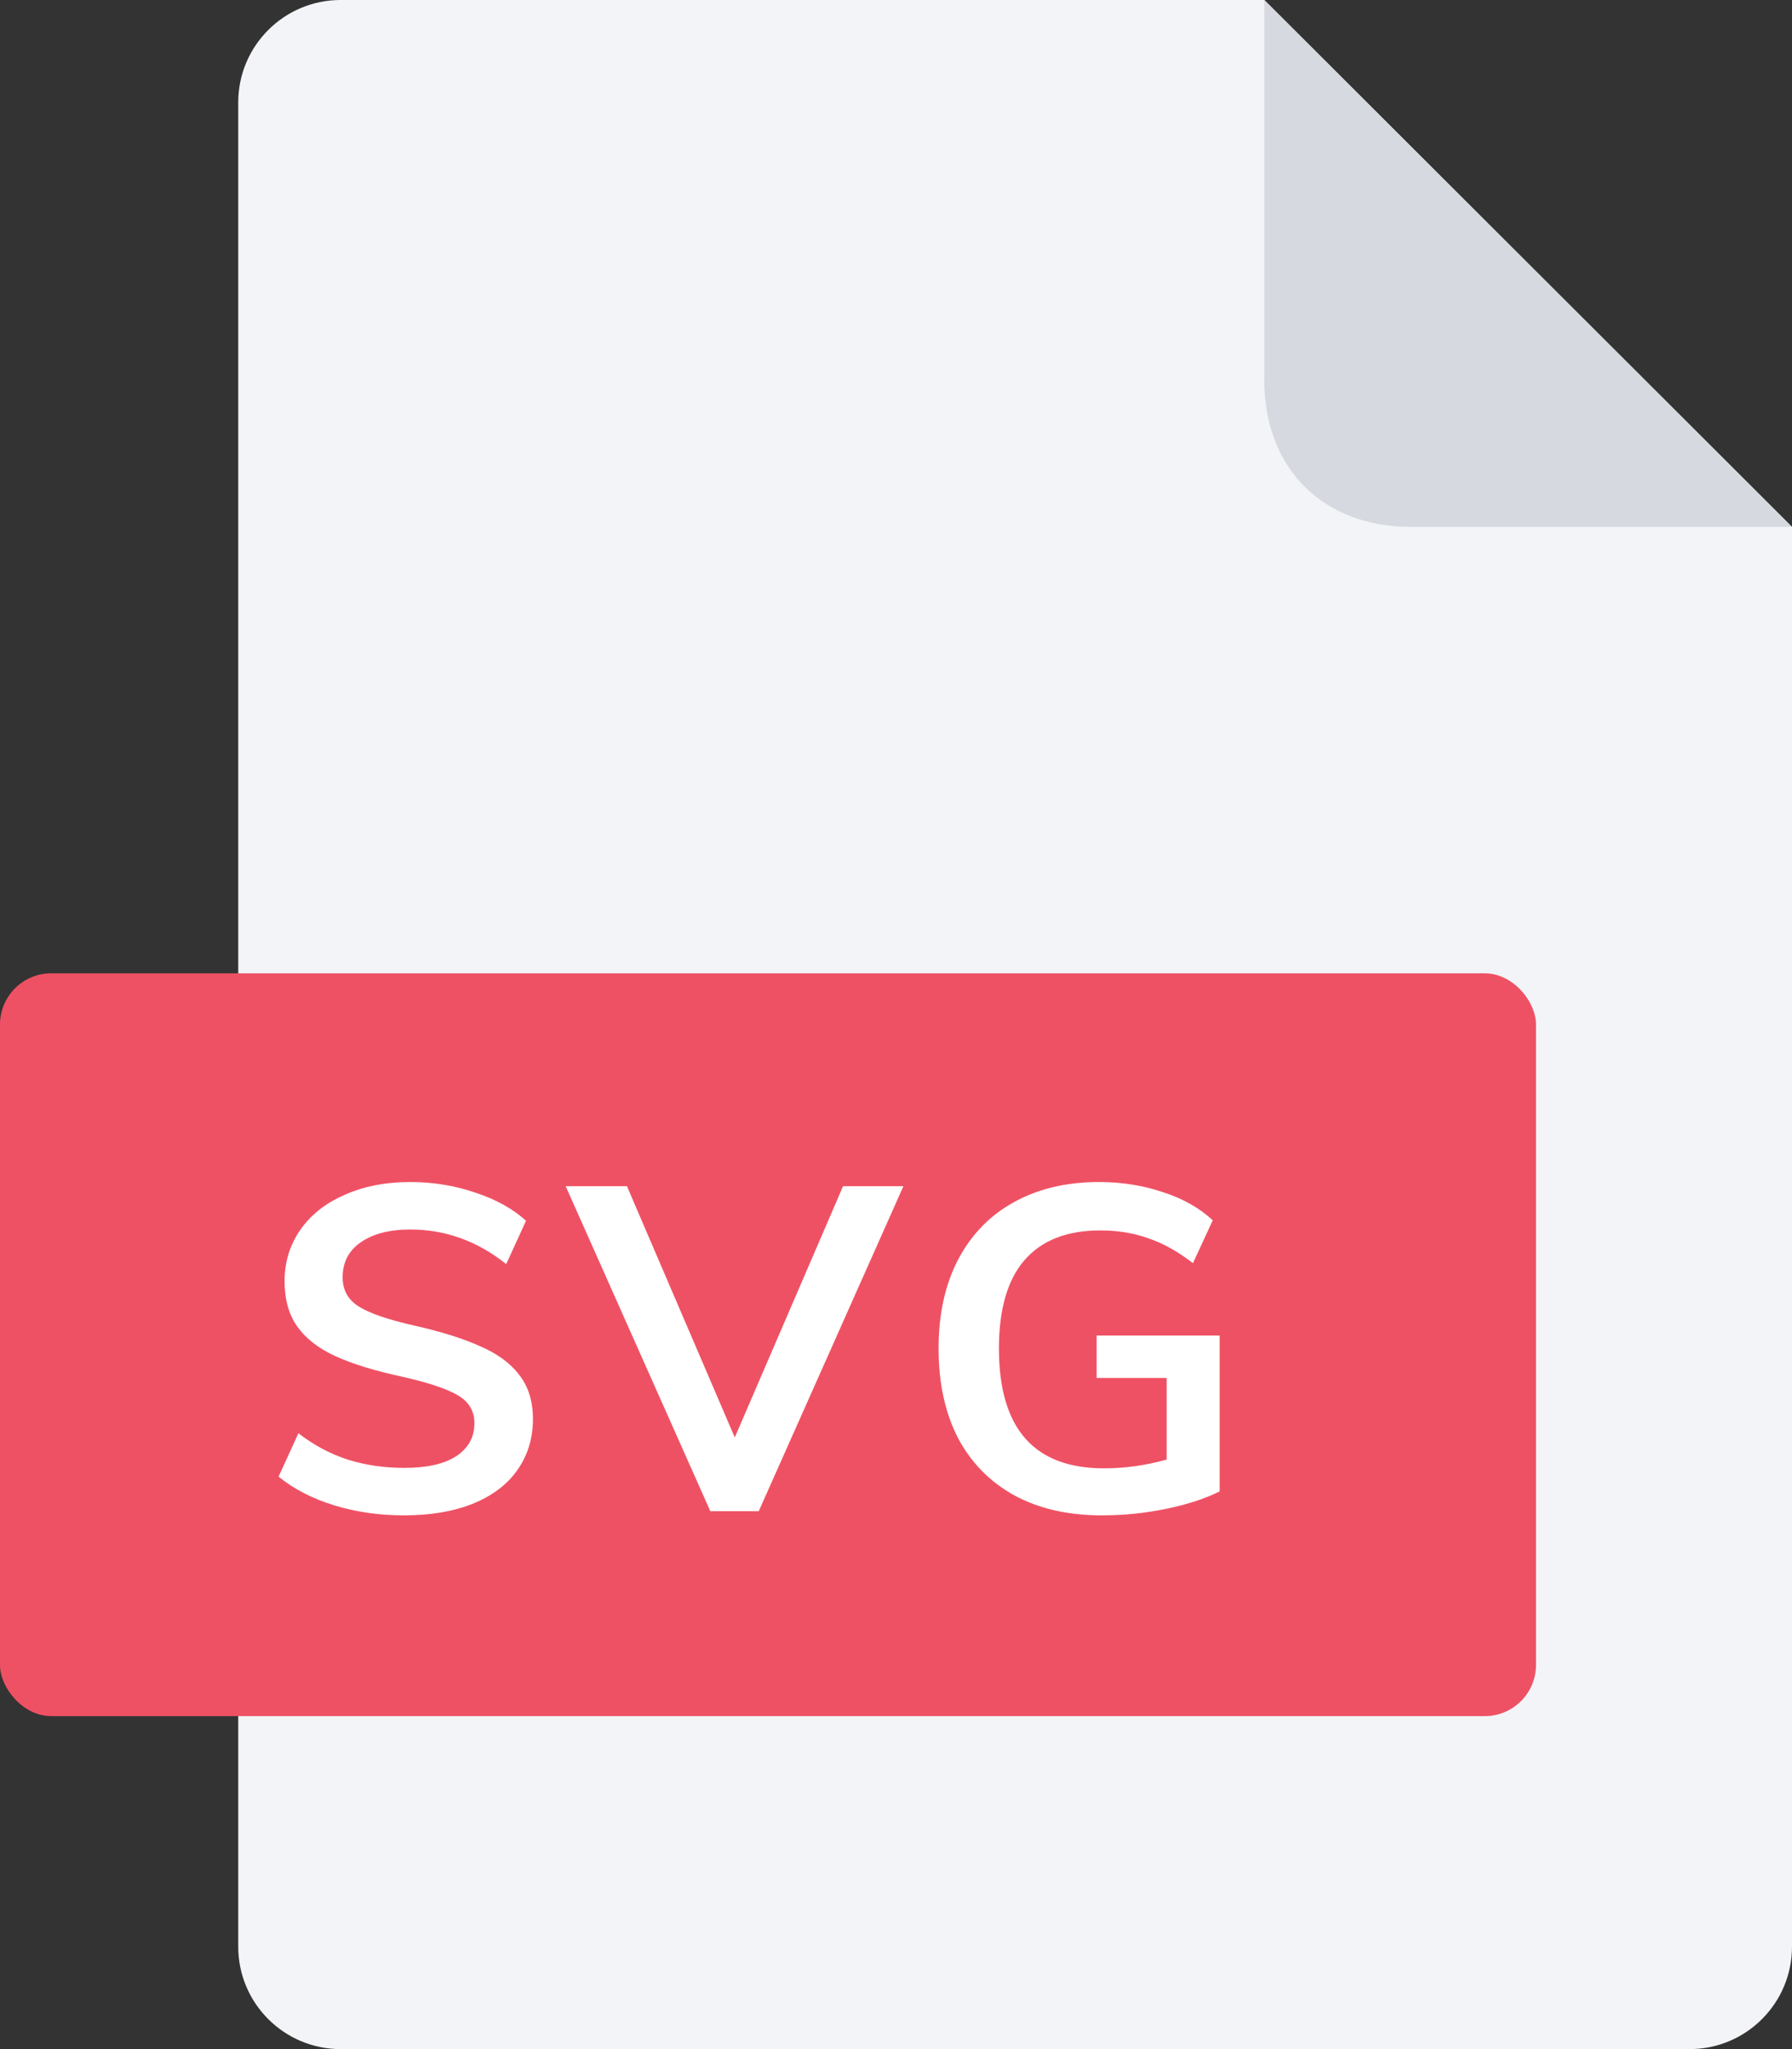 <svg width="70" height="80" viewBox="0 0 70 80" fill="none" xmlns="http://www.w3.org/2000/svg">
<rect x="0" y="0" width="70" height="80" fill="#333333" stroke="none"/>
<g clip-path="url(#clip0)">
<path d="M9.306 4C9.306 1.791 11.097 0 13.306 0H49.387L70 20.571V76C70 78.209 68.209 80 66 80H13.306C11.097 80 9.306 78.209 9.306 76V4Z" fill="#F3F4F7"/>
<rect y="38" width="60" height="29" rx="2" fill="#EF5164"/>
<path d="M15.778 59.162C14.806 59.162 13.894 59.03 13.042 58.766C12.19 58.502 11.47 58.13 10.882 57.65L11.656 55.958C12.268 56.426 12.91 56.768 13.582 56.984C14.266 57.2 15.004 57.308 15.796 57.308C16.672 57.308 17.344 57.158 17.812 56.858C18.292 56.546 18.532 56.114 18.532 55.562C18.532 55.082 18.31 54.716 17.866 54.464C17.434 54.212 16.708 53.972 15.688 53.744C14.632 53.516 13.774 53.252 13.114 52.952C12.454 52.652 11.956 52.268 11.62 51.8C11.284 51.332 11.116 50.738 11.116 50.018C11.116 49.274 11.32 48.608 11.728 48.02C12.136 47.432 12.712 46.976 13.456 46.652C14.2 46.316 15.058 46.148 16.03 46.148C16.918 46.148 17.764 46.286 18.568 46.562C19.372 46.826 20.032 47.192 20.548 47.66L19.774 49.352C18.646 48.452 17.398 48.002 16.03 48.002C15.214 48.002 14.566 48.17 14.086 48.506C13.618 48.83 13.384 49.286 13.384 49.874C13.384 50.366 13.594 50.744 14.014 51.008C14.434 51.272 15.148 51.518 16.156 51.746C17.224 51.986 18.088 52.256 18.748 52.556C19.42 52.844 19.93 53.216 20.278 53.672C20.638 54.128 20.818 54.704 20.818 55.4C20.818 56.156 20.614 56.822 20.206 57.398C19.81 57.962 19.228 58.4 18.46 58.712C17.704 59.012 16.81 59.162 15.778 59.162ZM35.29 46.31L29.638 59H27.748L22.096 46.31H24.49L28.702 56.12L32.932 46.31H35.29ZM47.643 52.142V58.226C47.067 58.514 46.365 58.742 45.537 58.91C44.721 59.078 43.887 59.162 43.035 59.162C41.727 59.162 40.593 58.904 39.633 58.388C38.673 57.86 37.935 57.11 37.419 56.138C36.915 55.154 36.663 53.99 36.663 52.646C36.663 51.314 36.915 50.162 37.419 49.19C37.935 48.206 38.661 47.456 39.597 46.94C40.545 46.412 41.655 46.148 42.927 46.148C43.815 46.148 44.649 46.28 45.429 46.544C46.209 46.796 46.857 47.162 47.373 47.642L46.599 49.316C46.011 48.86 45.429 48.536 44.853 48.344C44.289 48.14 43.665 48.038 42.981 48.038C41.673 48.038 40.683 48.428 40.011 49.208C39.351 49.976 39.021 51.122 39.021 52.646C39.021 55.766 40.389 57.326 43.125 57.326C43.941 57.326 44.757 57.212 45.573 56.984V53.798H42.837V52.142H47.643Z" fill="white"/>
<path d="M49.387 14.857V0L70 20.571H55.113C51.677 20.571 49.387 18.286 49.387 14.857Z" fill="#D7D9E0"/>
</g>
<defs>
<clipPath id="clip0">
<rect width="70" height="80" fill="white"/>
</clipPath>
</defs>
</svg>
